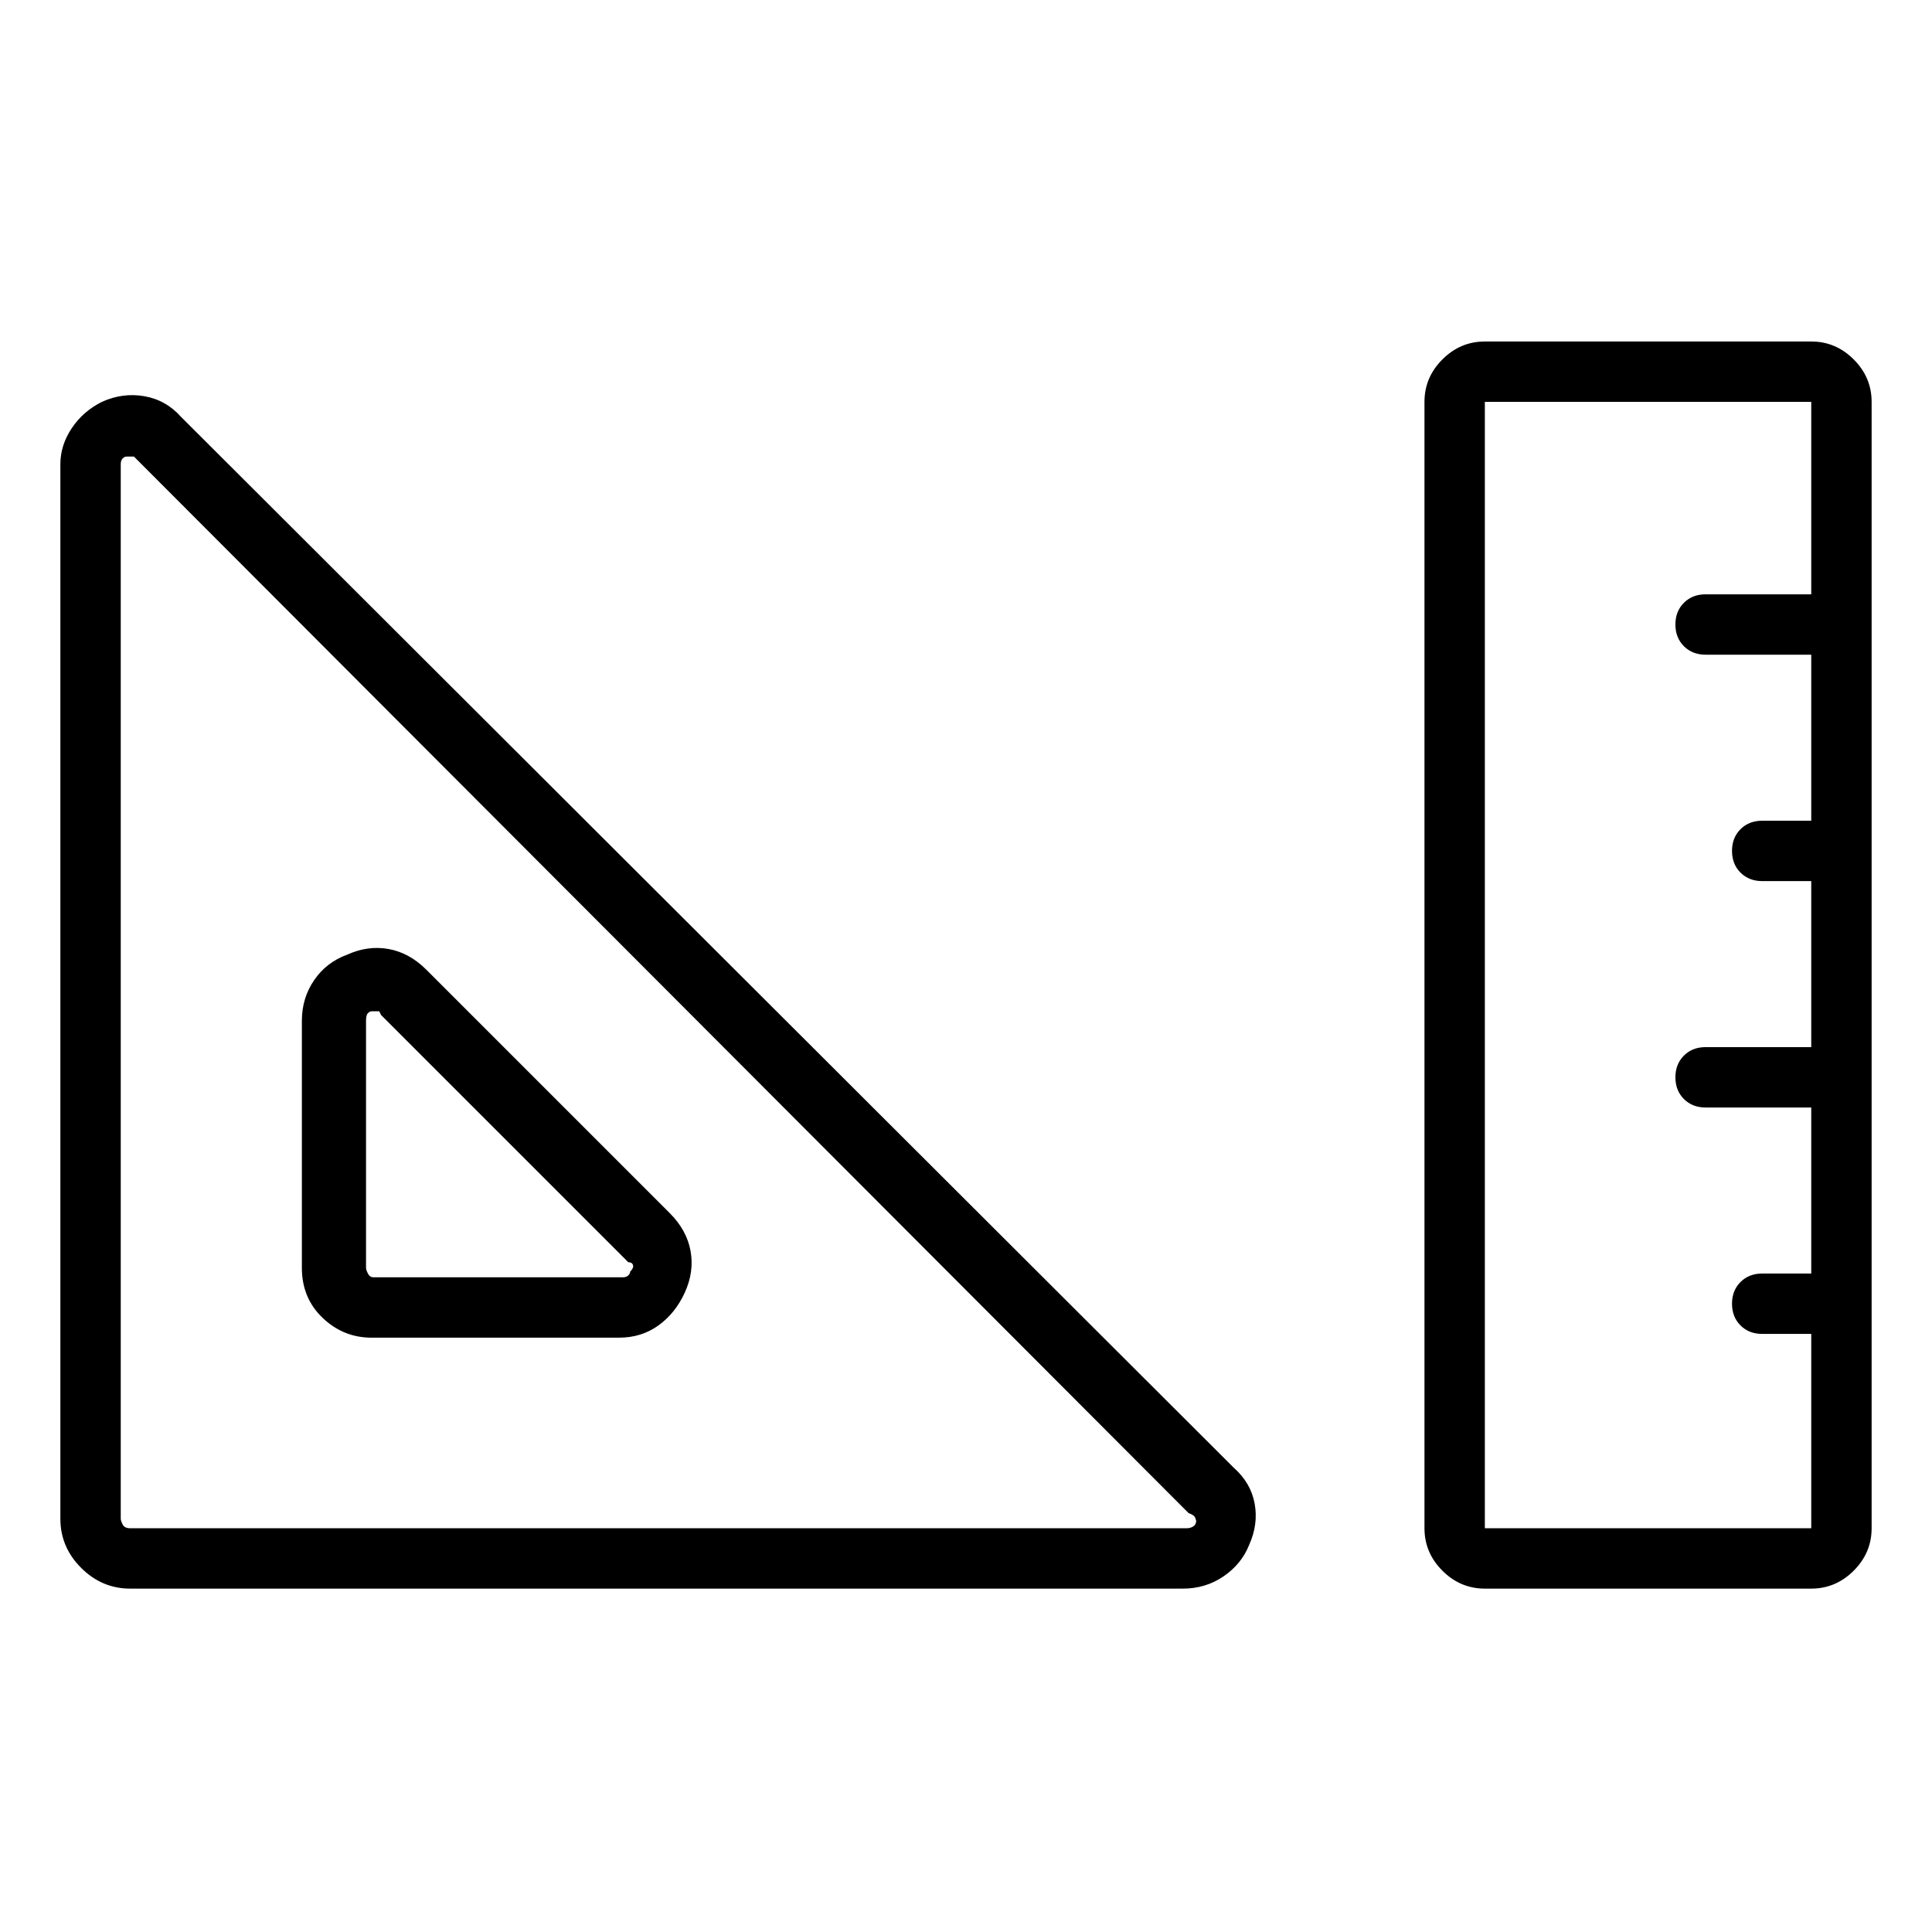 <svg viewBox="0 0 1024 1024" xmlns="http://www.w3.org/2000/svg">
  <path transform="scale(1, -1) translate(0, -960)" fill="currentColor" d="M96 739q-8 9 -19.5 11t-22.5 -3q-10 -5 -16 -14t-6 -19v-559q0 -15 11 -26t26 -11h558q12 0 21.5 6.5t13.5 16.5q5 11 3 22t-11 19zM634 154q0 -2 -1.5 -3t-3.5 -1h-560q-3 0 -4 2t-1 3v559q0 2 1 3t2 1h1h1h2t1 -1l558 -559q3 -1 3.5 -2.5l0.5 -1.5v0zM226 446 q-9 9 -20 11t-22 -3q-11 -4 -17.5 -13.5t-6.5 -21.5v-131q0 -16 11 -26.5t26 -10.5h131q12 0 21 6.5t14 17.5t3 22t-11 20l-129 129v0zM334 286q0 -1 -1 -2t-3 -1h-132q-2 0 -3 2t-1 3v131q0 3 1 4t2 1h0.5h0.5h3t1 -2l131 -131q2 0 2.5 -1.5t-1.5 -3.5v0zM960 779h-173 q-13 0 -22.5 -9.5t-9.5 -22.5v-597q0 -13 9.5 -22.5t22.5 -9.5h173q13 0 22.5 9.5t9.5 22.5v597q0 13 -9.5 22.5t-22.5 9.5zM787 149v598h173v-102h-56q-7 0 -11.5 -4.5t-4.5 -11.5t4.5 -11.5t11.5 -4.5h56v-88h-26q-7 0 -11.5 -4.5t-4.5 -11.5t4.5 -11.5t11.5 -4.5h26v-88 h-56q-7 0 -11.5 -4.5t-4.5 -11.5t4.5 -11.5t11.5 -4.5h56v-88h-26q-7 0 -11.5 -4.5t-4.5 -11.5t4.5 -11.5t11.5 -4.5h26v-103h-173v-1z" />
</svg>